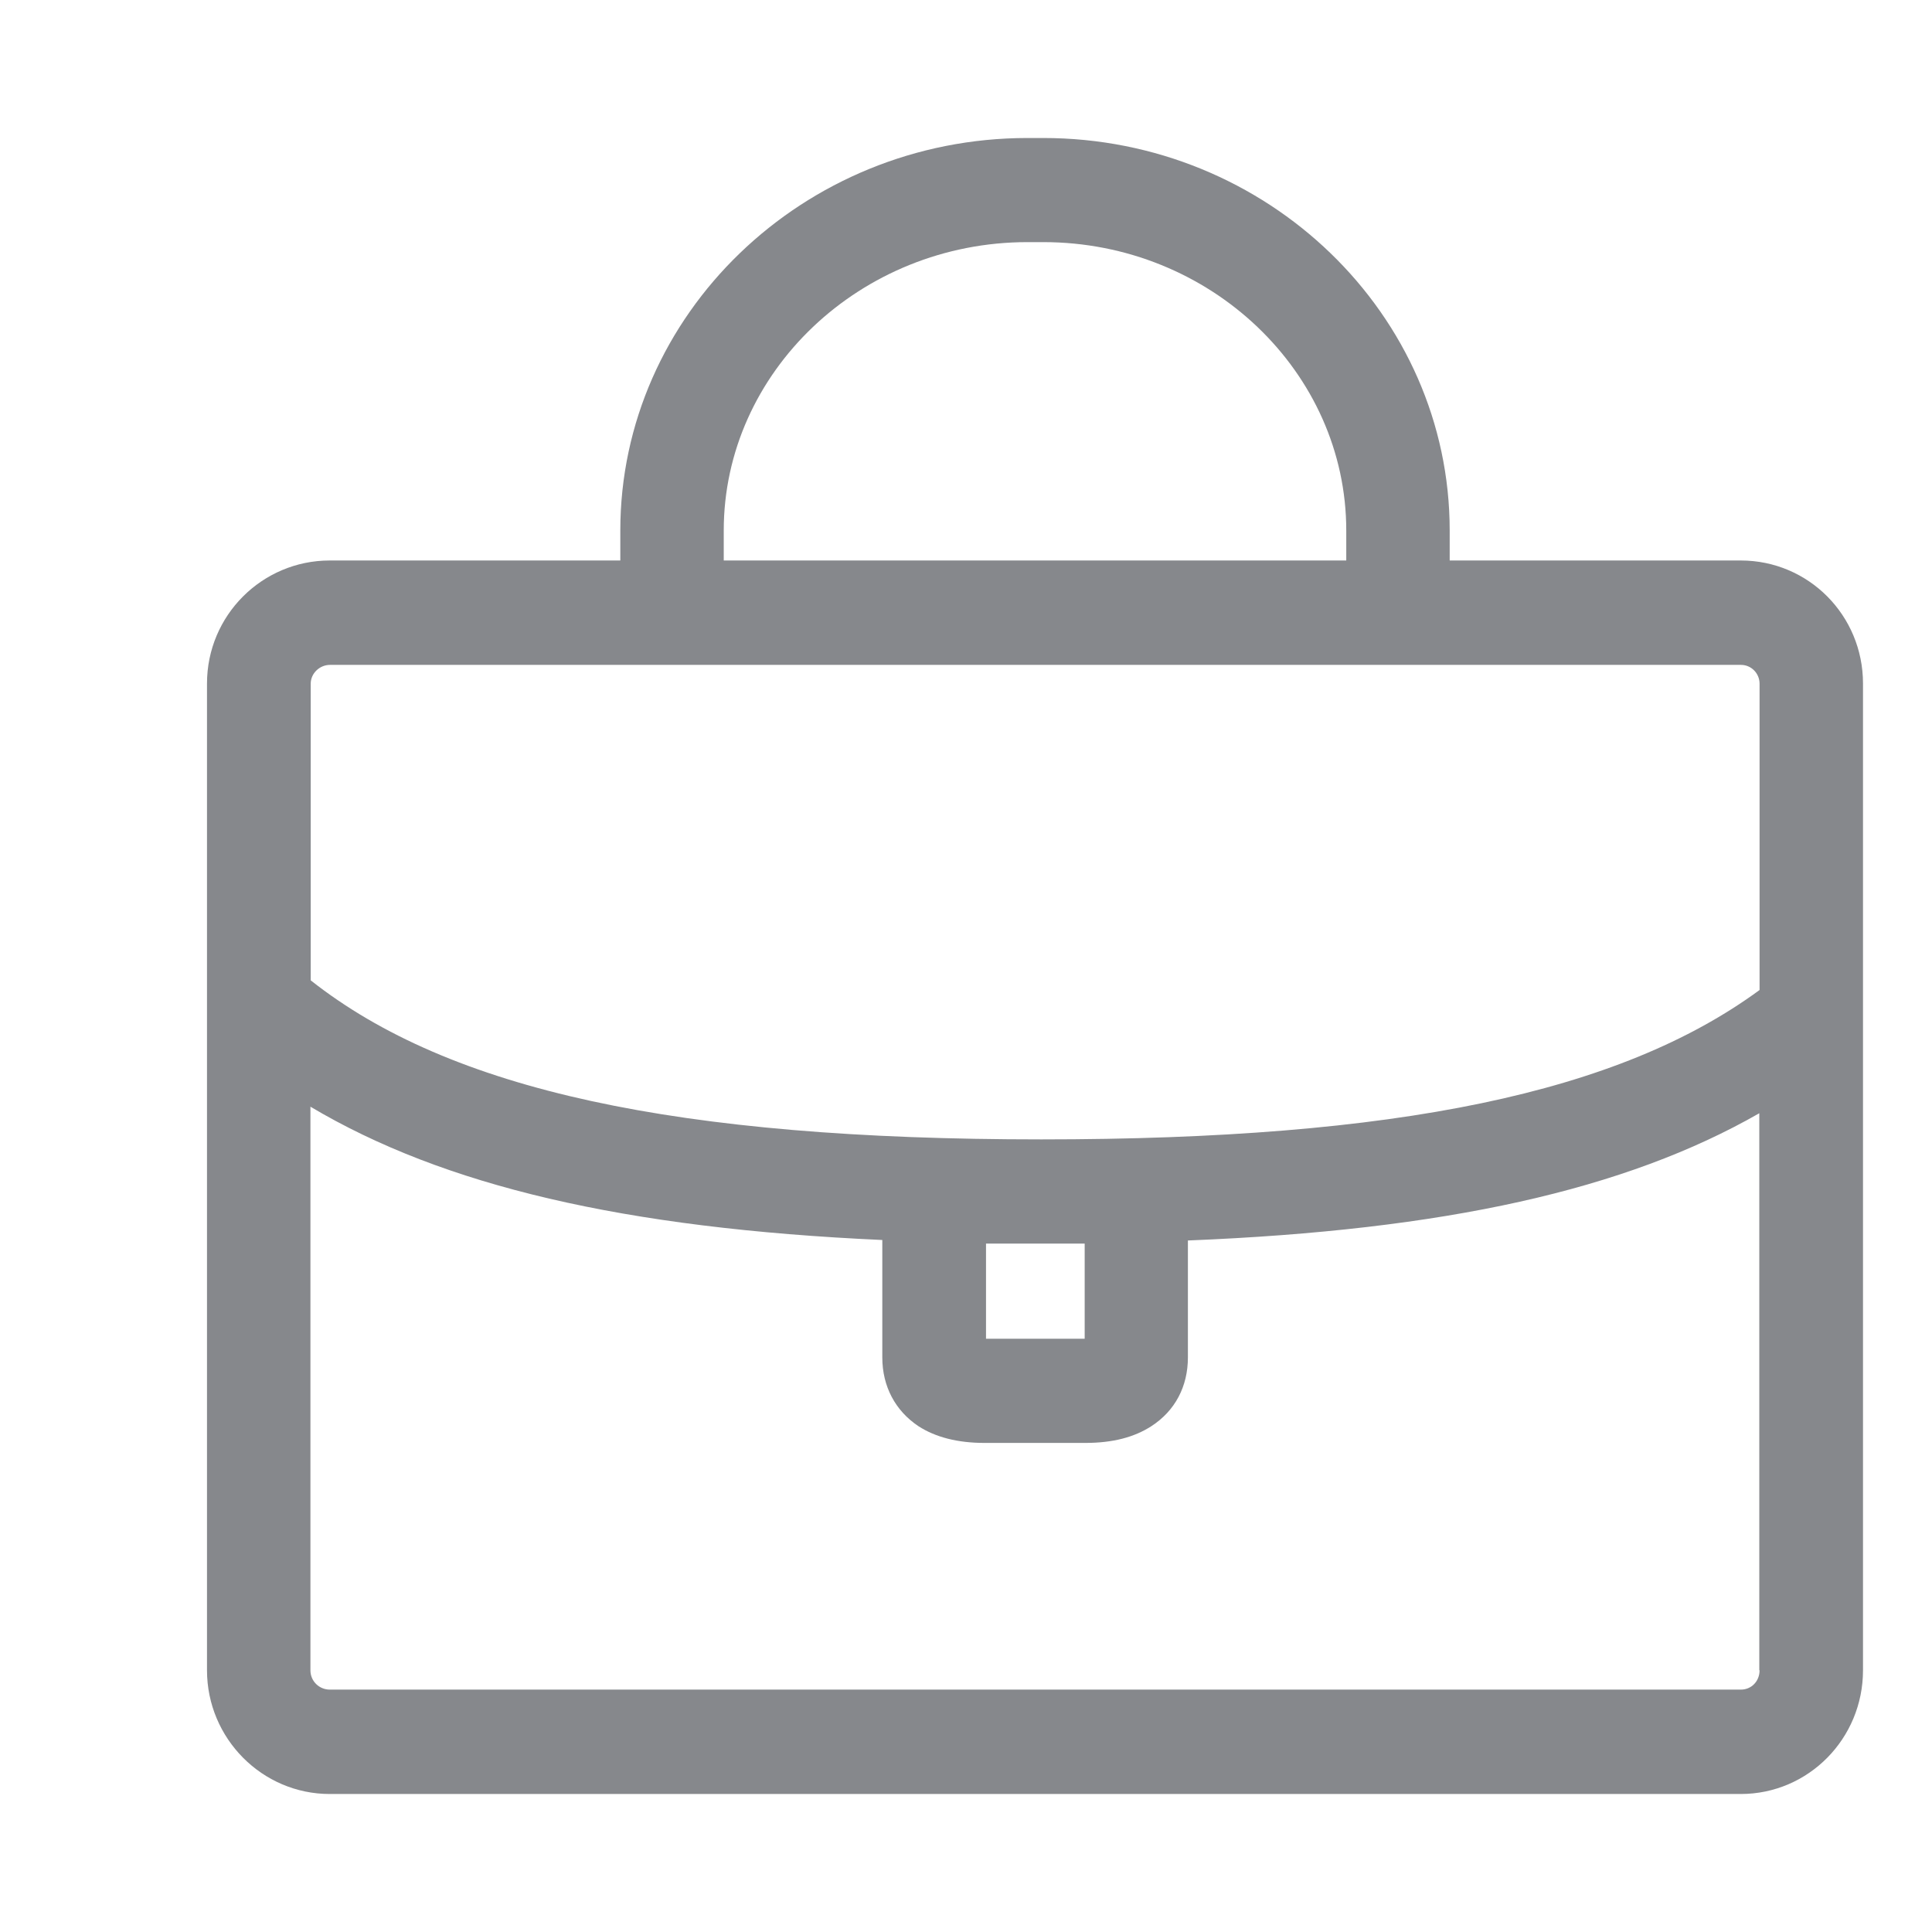 <svg width="28" height="28" viewBox="0 0 28 28" fill="none" xmlns="http://www.w3.org/2000/svg">
<path fill-rule="evenodd" clip-rule="evenodd" d="M25.501 14.348C23.472 15.837 20.252 16.513 15.092 16.513C9.803 16.513 6.521 15.8 4.503 14.208V9.909C4.503 9.759 4.632 9.636 4.783 9.636H25.231C25.381 9.636 25.501 9.759 25.501 9.909V14.348ZM14.29 19.402H15.72V18.023H14.29V19.402ZM25.501 24.207C25.501 24.368 25.381 24.487 25.231 24.487H4.779C4.629 24.487 4.499 24.368 4.499 24.207V16.039C6.429 17.186 9.038 17.801 12.787 17.971V19.672C12.787 20.096 12.978 20.447 13.31 20.669C13.559 20.83 13.88 20.912 14.269 20.912H15.727C16.127 20.912 16.438 20.83 16.687 20.669C17.029 20.447 17.216 20.096 17.216 19.672V17.978C20.945 17.828 23.558 17.244 25.497 16.134V24.207H25.501ZM10.489 7.689C10.489 5.394 12.47 3.509 14.891 3.509H15.12C17.541 3.509 19.511 5.394 19.511 7.689V8.123H10.489V7.689ZM25.228 8.123H21.01V7.689C21.01 4.558 18.37 2 15.12 2H14.891C11.64 2 8.99 4.558 8.99 7.689V8.123H4.779C3.799 8.123 3 8.919 3 9.906V24.207C3 25.194 3.799 26 4.779 26H25.228C26.208 26 27 25.198 27 24.207V9.906C27 8.919 26.211 8.123 25.228 8.123Z" fill="#86888C"/>
</svg>
